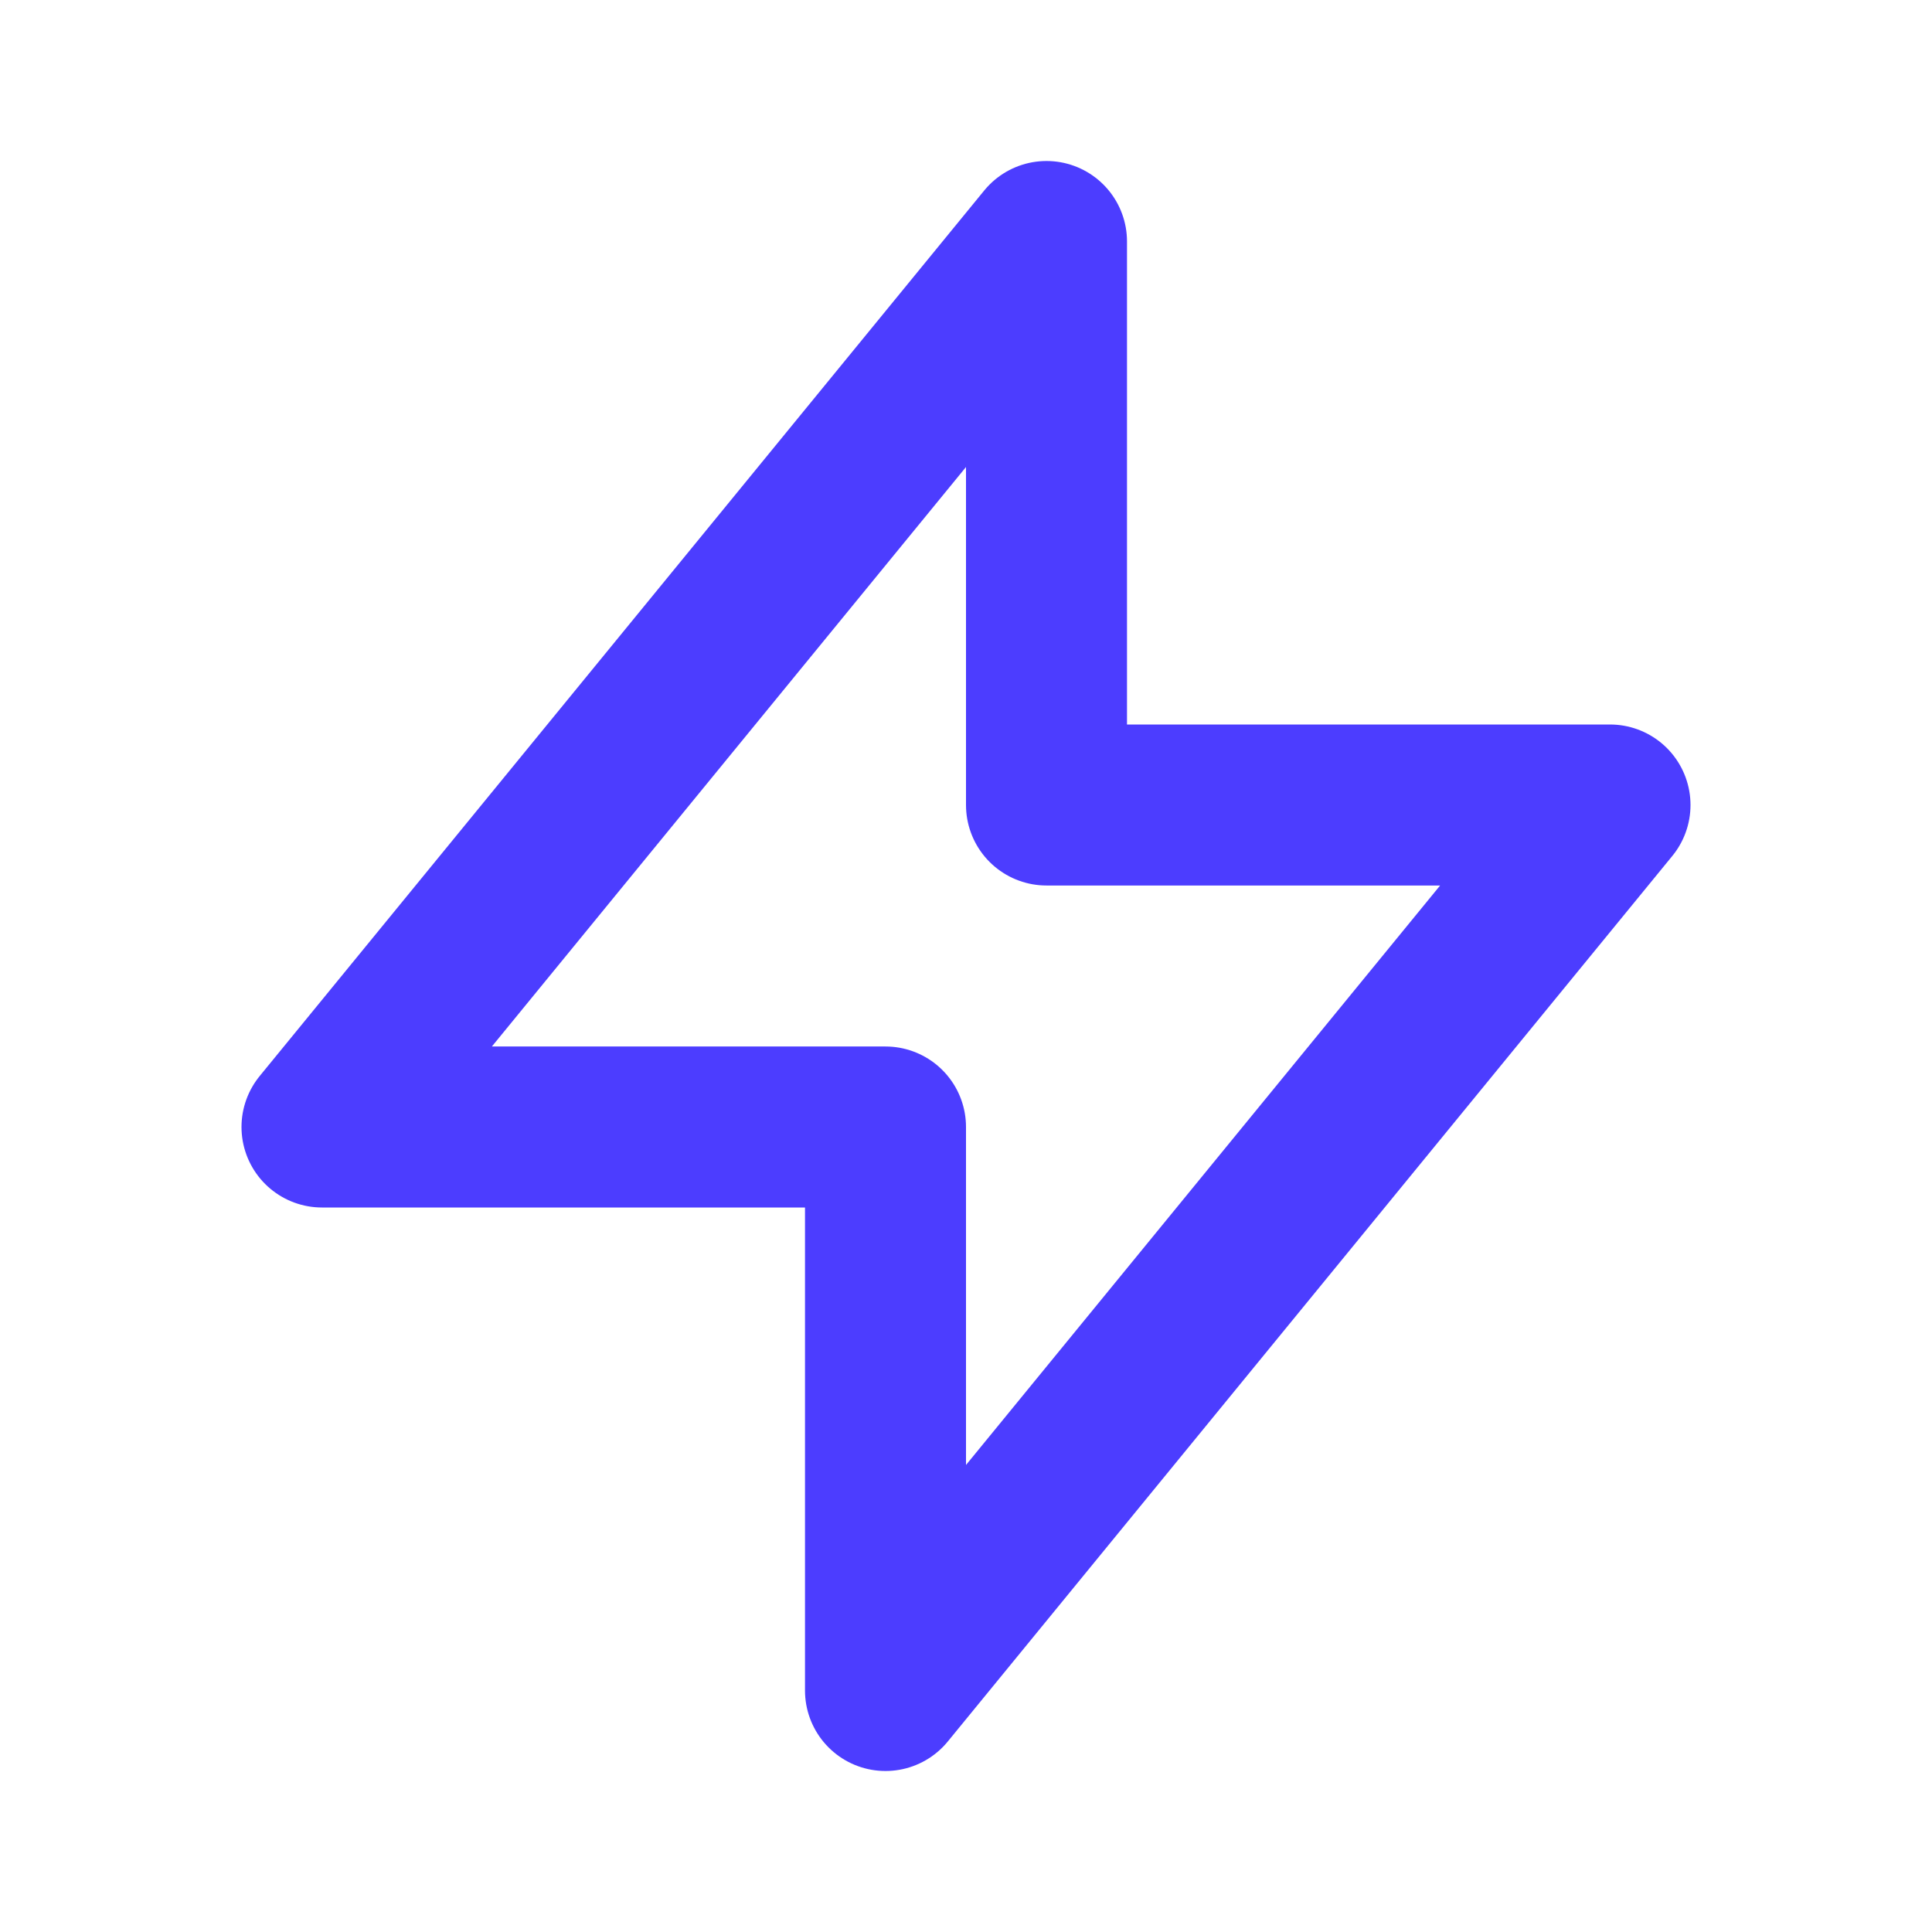 <svg xmlns="http://www.w3.org/2000/svg" width="24" height="24" viewBox="0 0 24 24" fill="none">
    <path d="M13 10V3L4 14H11L11 21L20 10L13 10Z" stroke="#4C3DFF" stroke-width="2"
        stroke-linecap="round" stroke-linejoin="round" />
</svg>